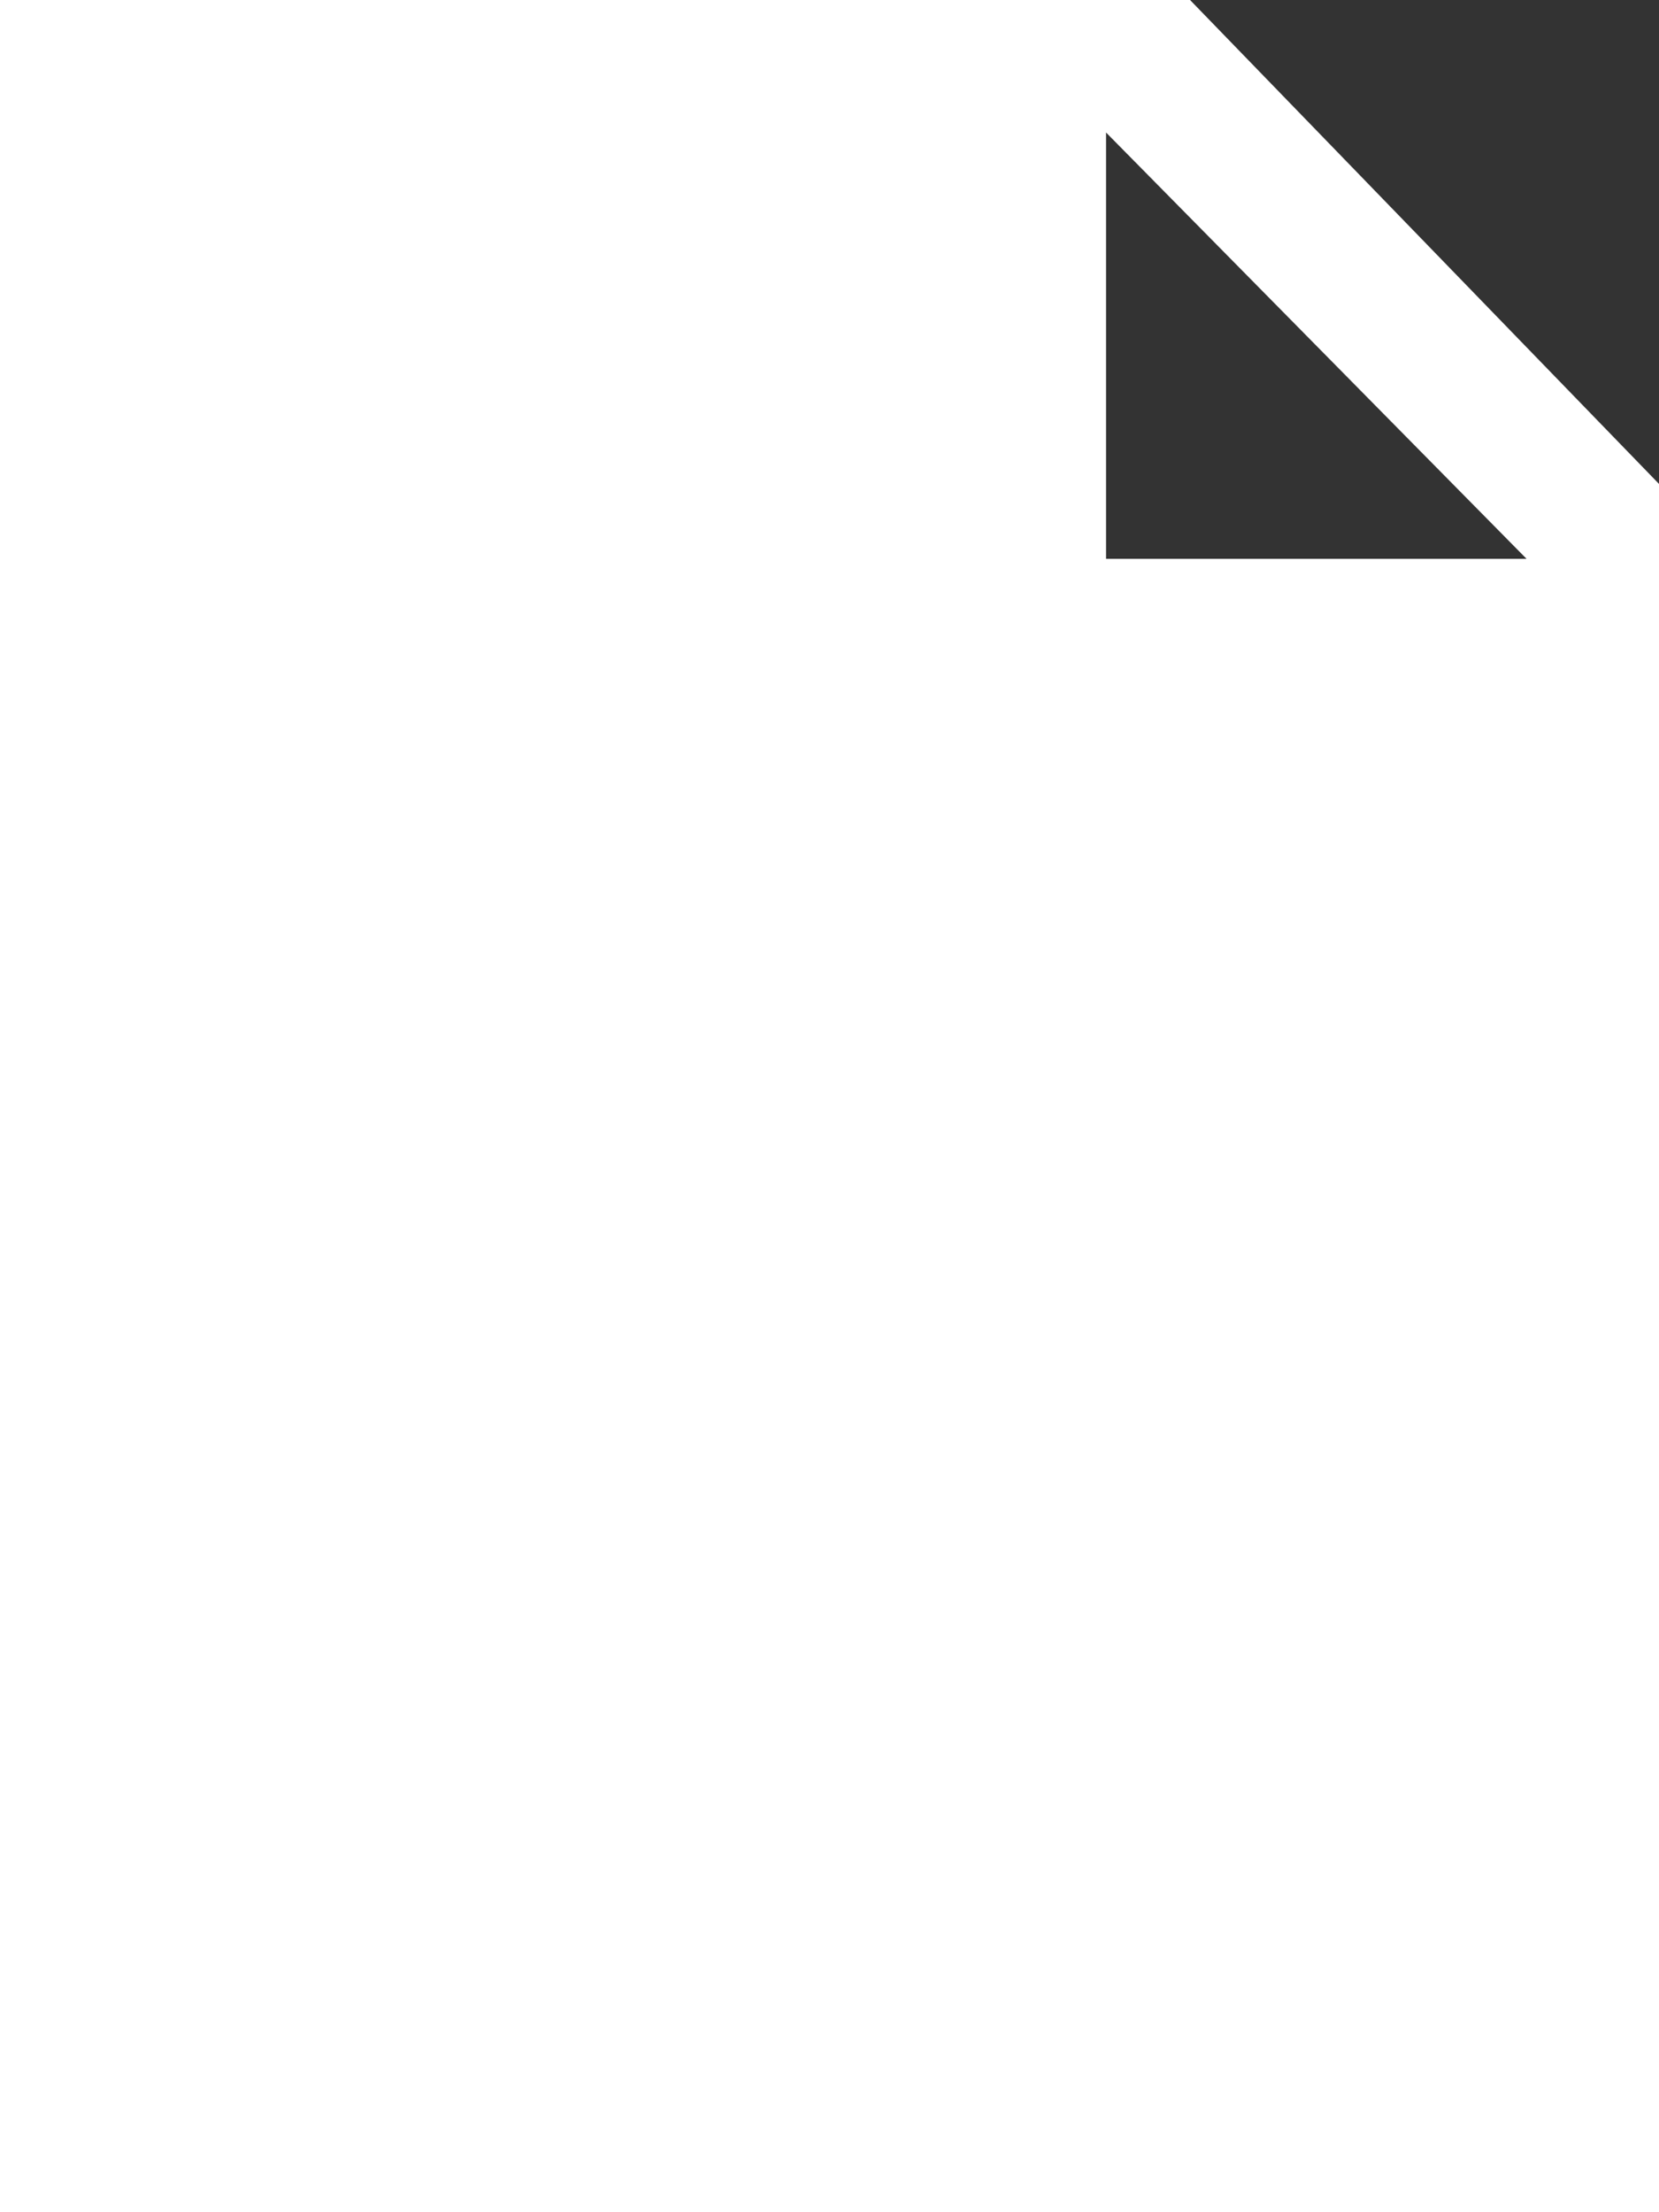 <?xml version="1.0" encoding="utf-8"?>
<!-- Generator: Adobe Illustrator 16.0.0, SVG Export Plug-In . SVG Version: 6.00 Build 0)  -->
<!DOCTYPE svg PUBLIC "-//W3C//DTD SVG 1.1//EN" "http://www.w3.org/Graphics/SVG/1.1/DTD/svg11.dtd">
<svg version="1.1" id="Layer_1" xmlns="http://www.w3.org/2000/svg" xmlns:xlink="http://www.w3.org/1999/xlink" x="0px" y="0px"
	 width="48px" height="64px" viewBox="0 0 48 64" enable-background="new 0 0 48 64" xml:space="preserve">
<rect x="0" y="0" width="48" height="64" fill="#333333" stroke="none"/>
<g id="Layer_1_1_">
</g>
<g id="Layer_2">
	<path fill="#FFFFFF" d="M34.432,0H0v64h48V14L34.432,0z M32.001,16.167V3.833l12.166,12.333L32.001,16.167L32.001,16.167z"/>
</g>
</svg>
